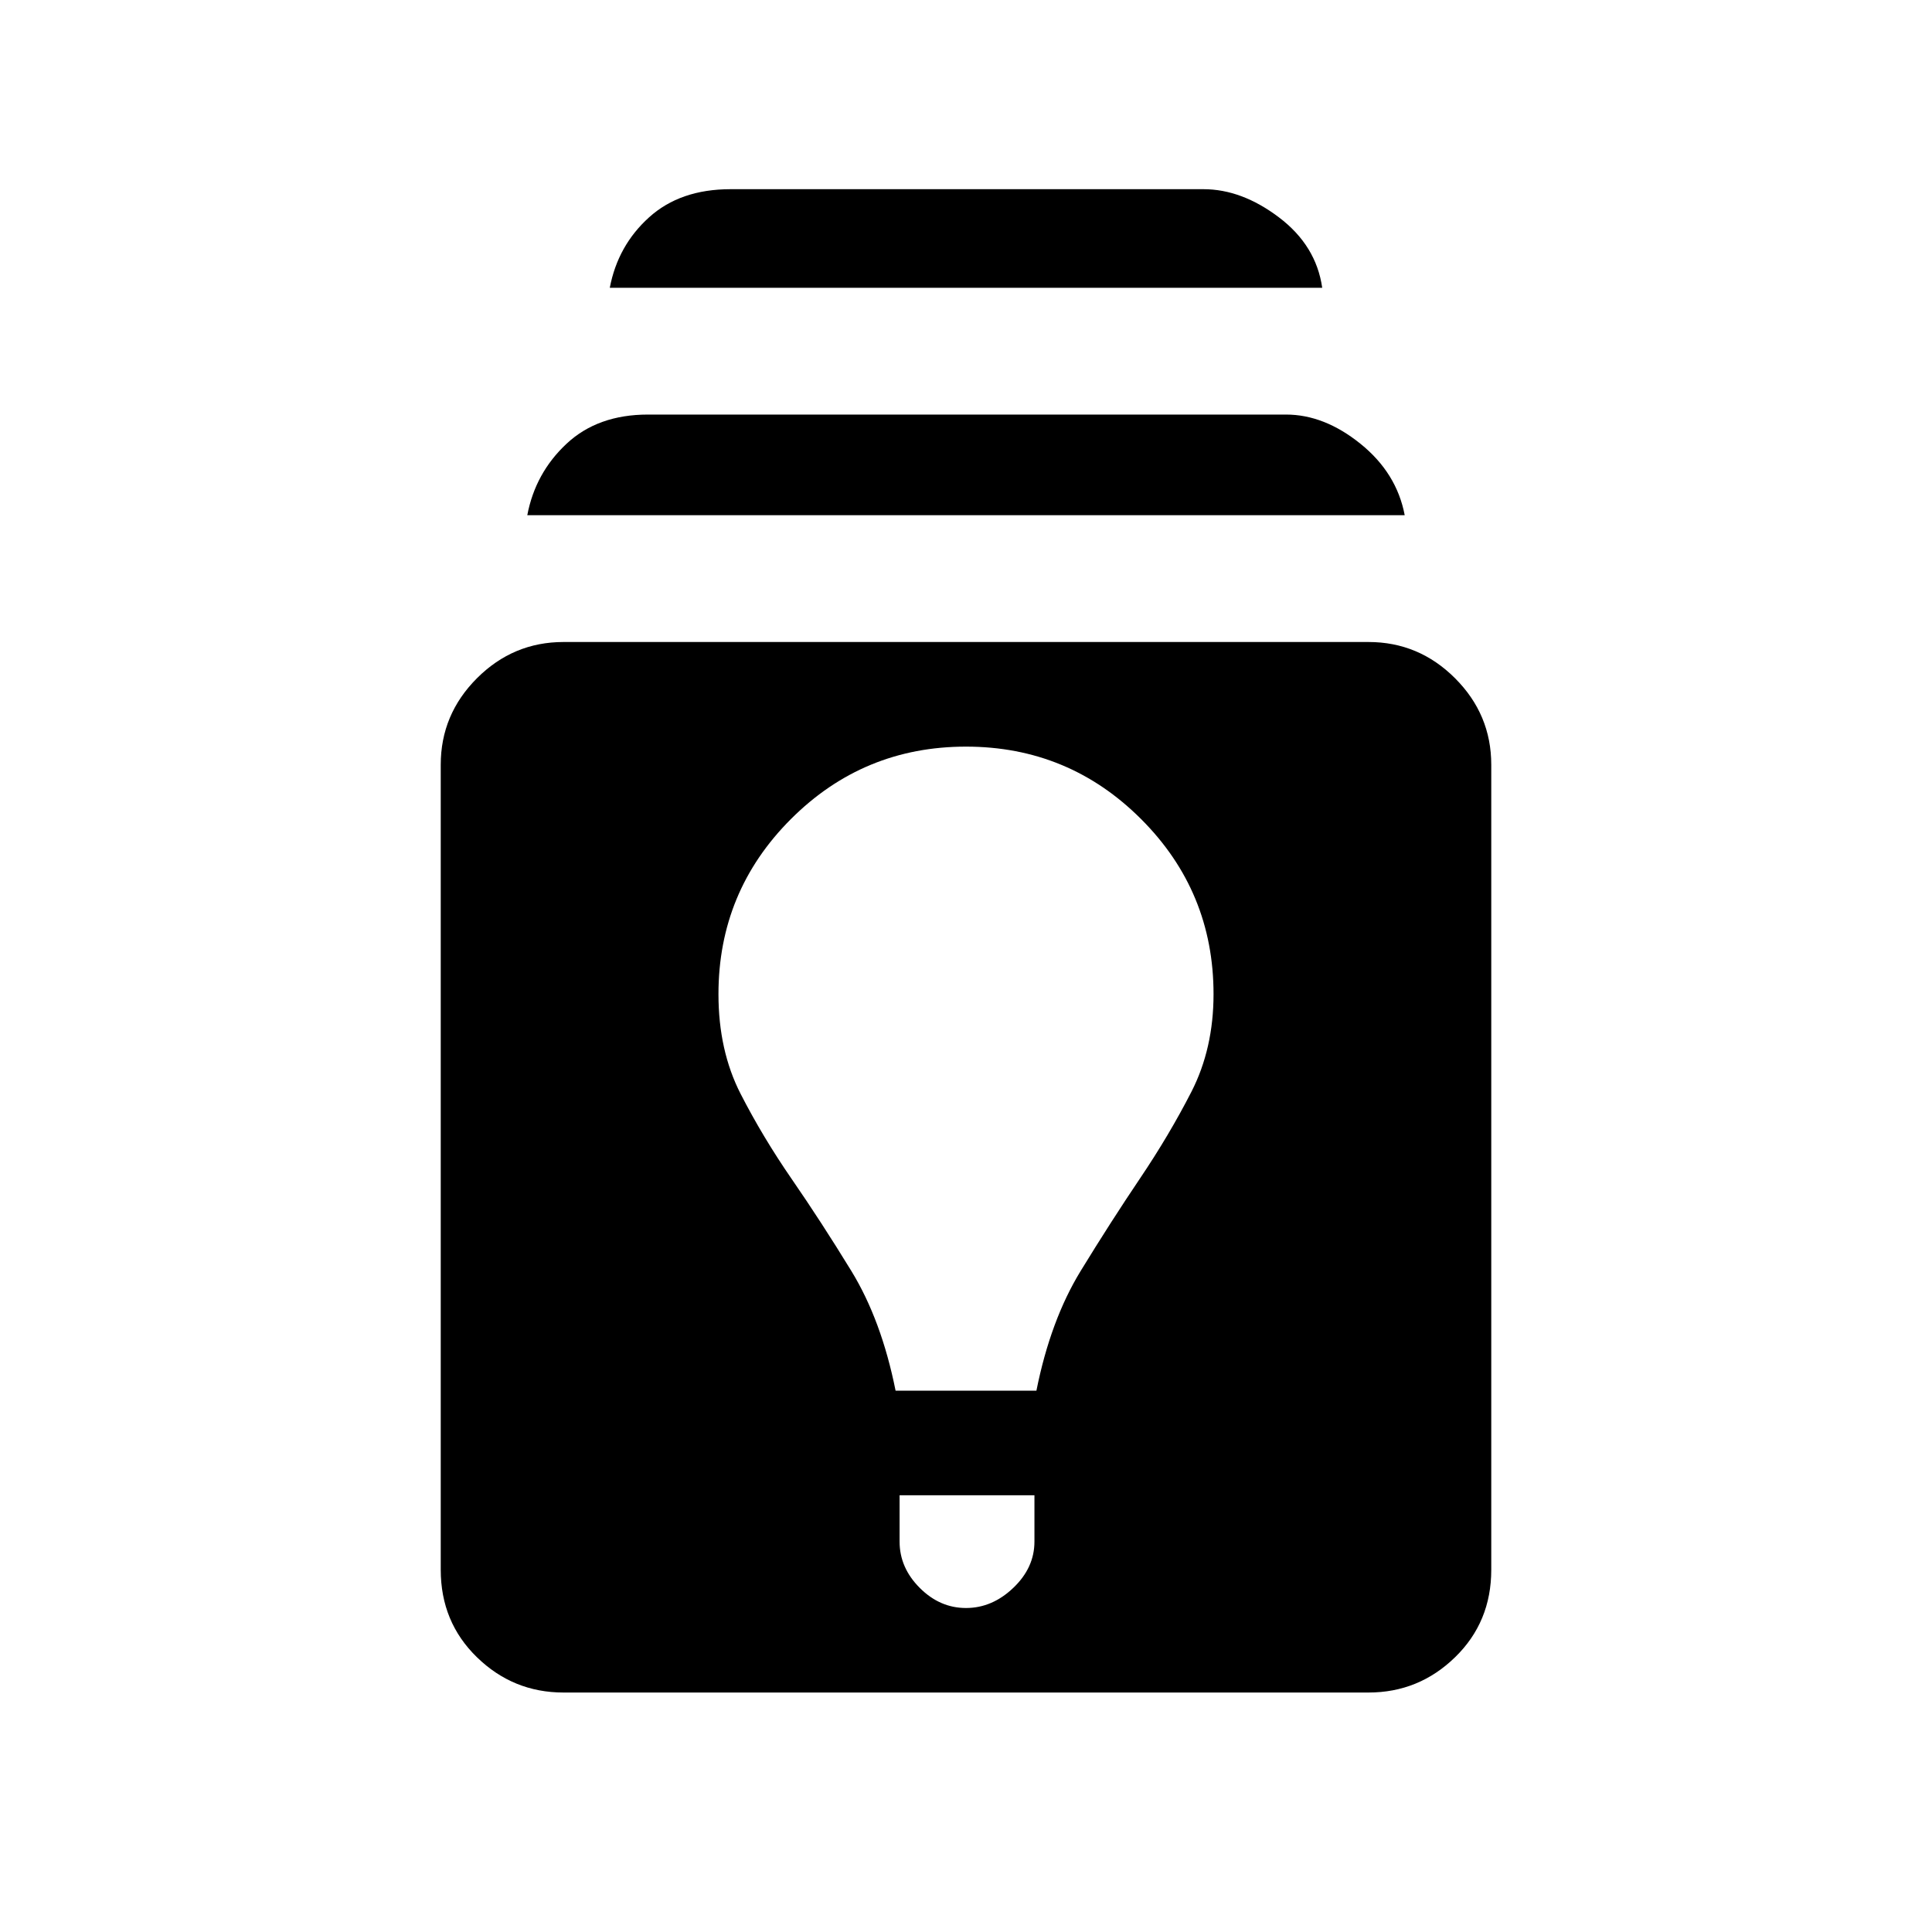 <svg xmlns="http://www.w3.org/2000/svg" height="40" width="40"><path d="M11.667 35.042Q10.625 35.042 9.875 34.312Q9.125 33.583 9.125 32.5V15.833Q9.125 14.792 9.875 14.042Q10.625 13.292 11.667 13.292H28.333Q29.375 13.292 30.125 14.042Q30.875 14.792 30.875 15.833V32.5Q30.875 33.583 30.125 34.312Q29.375 35.042 28.333 35.042ZM20 33.292Q20.542 33.292 20.979 32.875Q21.417 32.458 21.417 31.917V30.958H18.625V31.917Q18.625 32.458 19.042 32.875Q19.458 33.292 20 33.292ZM18.542 28.792H21.458Q21.75 27.333 22.375 26.312Q23 25.292 23.604 24.396Q24.208 23.5 24.667 22.604Q25.125 21.708 25.125 20.583Q25.125 18.458 23.625 16.958Q22.125 15.458 20 15.458Q17.875 15.458 16.375 16.958Q14.875 18.458 14.875 20.583Q14.875 21.75 15.333 22.646Q15.792 23.542 16.396 24.417Q17 25.292 17.625 26.312Q18.25 27.333 18.542 28.792ZM10.917 10.667Q11.083 9.792 11.729 9.188Q12.375 8.583 13.417 8.583H26.625Q27.417 8.583 28.167 9.188Q28.917 9.792 29.083 10.667ZM12.625 5.958Q12.792 5.083 13.438 4.5Q14.083 3.917 15.125 3.917H24.917Q25.708 3.917 26.479 4.5Q27.25 5.083 27.375 5.958Z"/></svg>